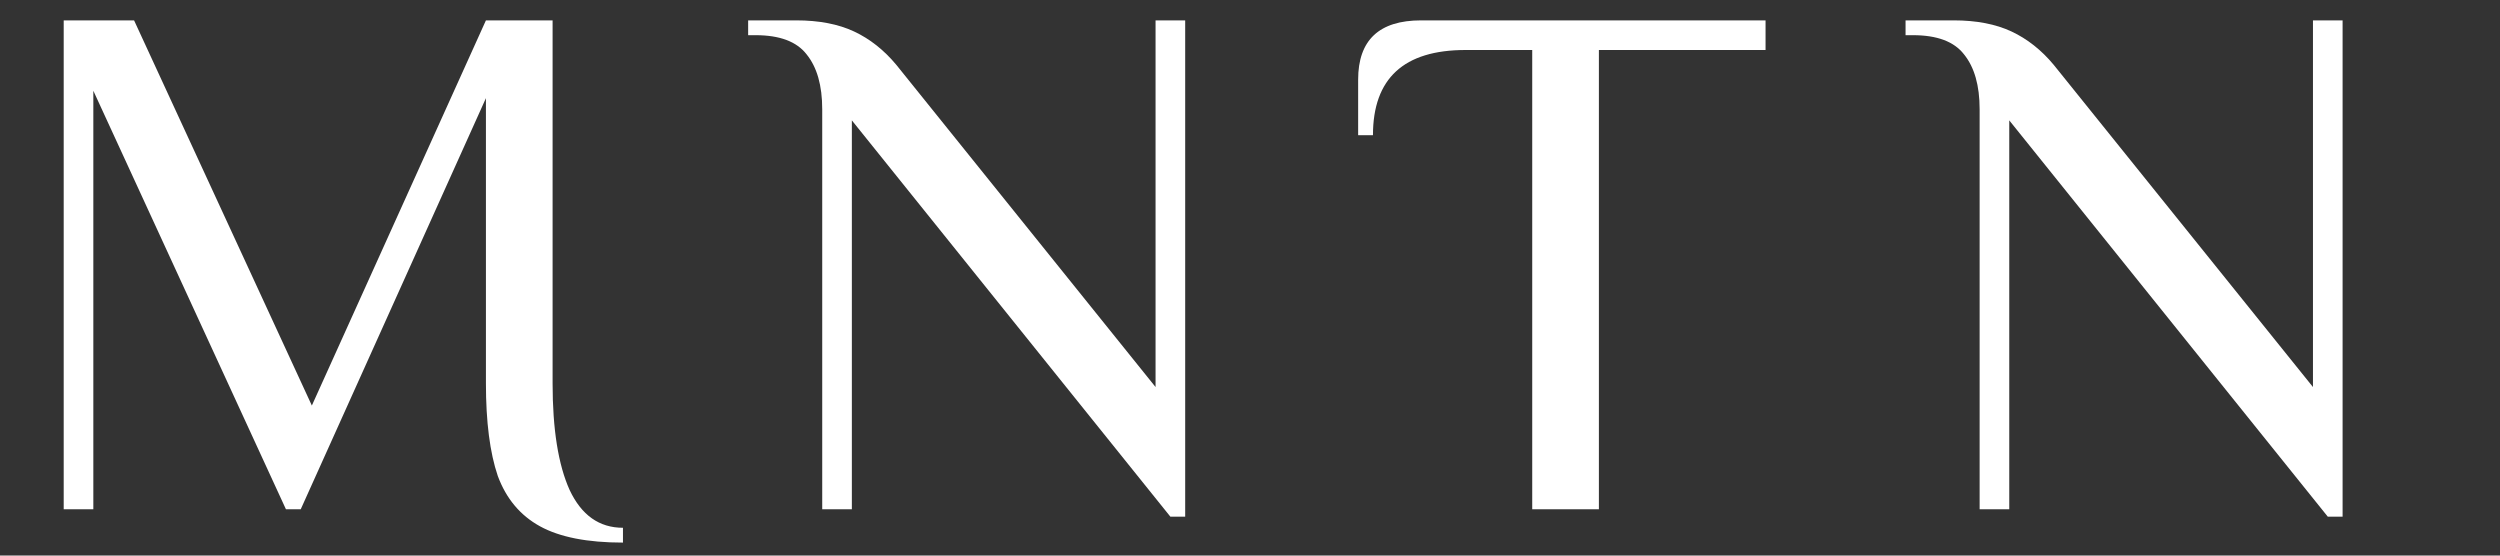 <svg width="108" height="24" viewBox="0 0 108 24" fill="none" xmlns="http://www.w3.org/2000/svg">
<rect x="0" y="0" width="108" height="24" fill="#333333" stroke="none"/>
<g clip-path="url(#clip0_1_71)">
<path d="M26.912 23.44C25.376 23.44 24.181 23.205 23.328 22.736C22.475 22.267 21.867 21.541 21.504 20.56C21.163 19.557 20.992 18.224 20.992 16.56V4.24L12.992 22H12.352L4.032 3.92V22H2.752V0.88H5.792L13.472 17.52L20.992 0.88H23.872V16.56C23.872 18.544 24.117 20.08 24.608 21.168C25.12 22.256 25.888 22.8 26.912 22.8V23.44Z" fill="white"/>
<path d="M36.8 22H35.52V4.72C35.52 3.696 35.296 2.907 34.848 2.352C34.421 1.797 33.685 1.52 32.64 1.52H32.32V0.88H34.4C35.381 0.88 36.213 1.04 36.896 1.36C37.579 1.68 38.187 2.16 38.72 2.8L49.92 16.72V0.88H51.2V22.32H50.56L36.8 5.2V22Z" fill="white"/>
<path d="M63.312 2.16C60.645 2.16 59.312 3.387 59.312 5.84H58.672V3.44C58.672 1.733 59.579 0.88 61.392 0.88H76.272V2.16H69.072V22H66.192V2.16H63.312Z" fill="white"/>
<path d="M86.8 22H85.52V4.72C85.52 3.696 85.296 2.907 84.848 2.352C84.421 1.797 83.685 1.52 82.64 1.52H82.32V0.88H84.4C85.381 0.88 86.213 1.04 86.896 1.36C87.579 1.68 88.187 2.16 88.72 2.8L99.92 16.72V0.88H101.2V22.32H100.56L86.8 5.2V22Z" fill="white"/>
</g>
<defs>
<clipPath id="clip0_1_71">
<rect width="108" height="24" fill="white"/>
</clipPath>
</defs>
</svg>

